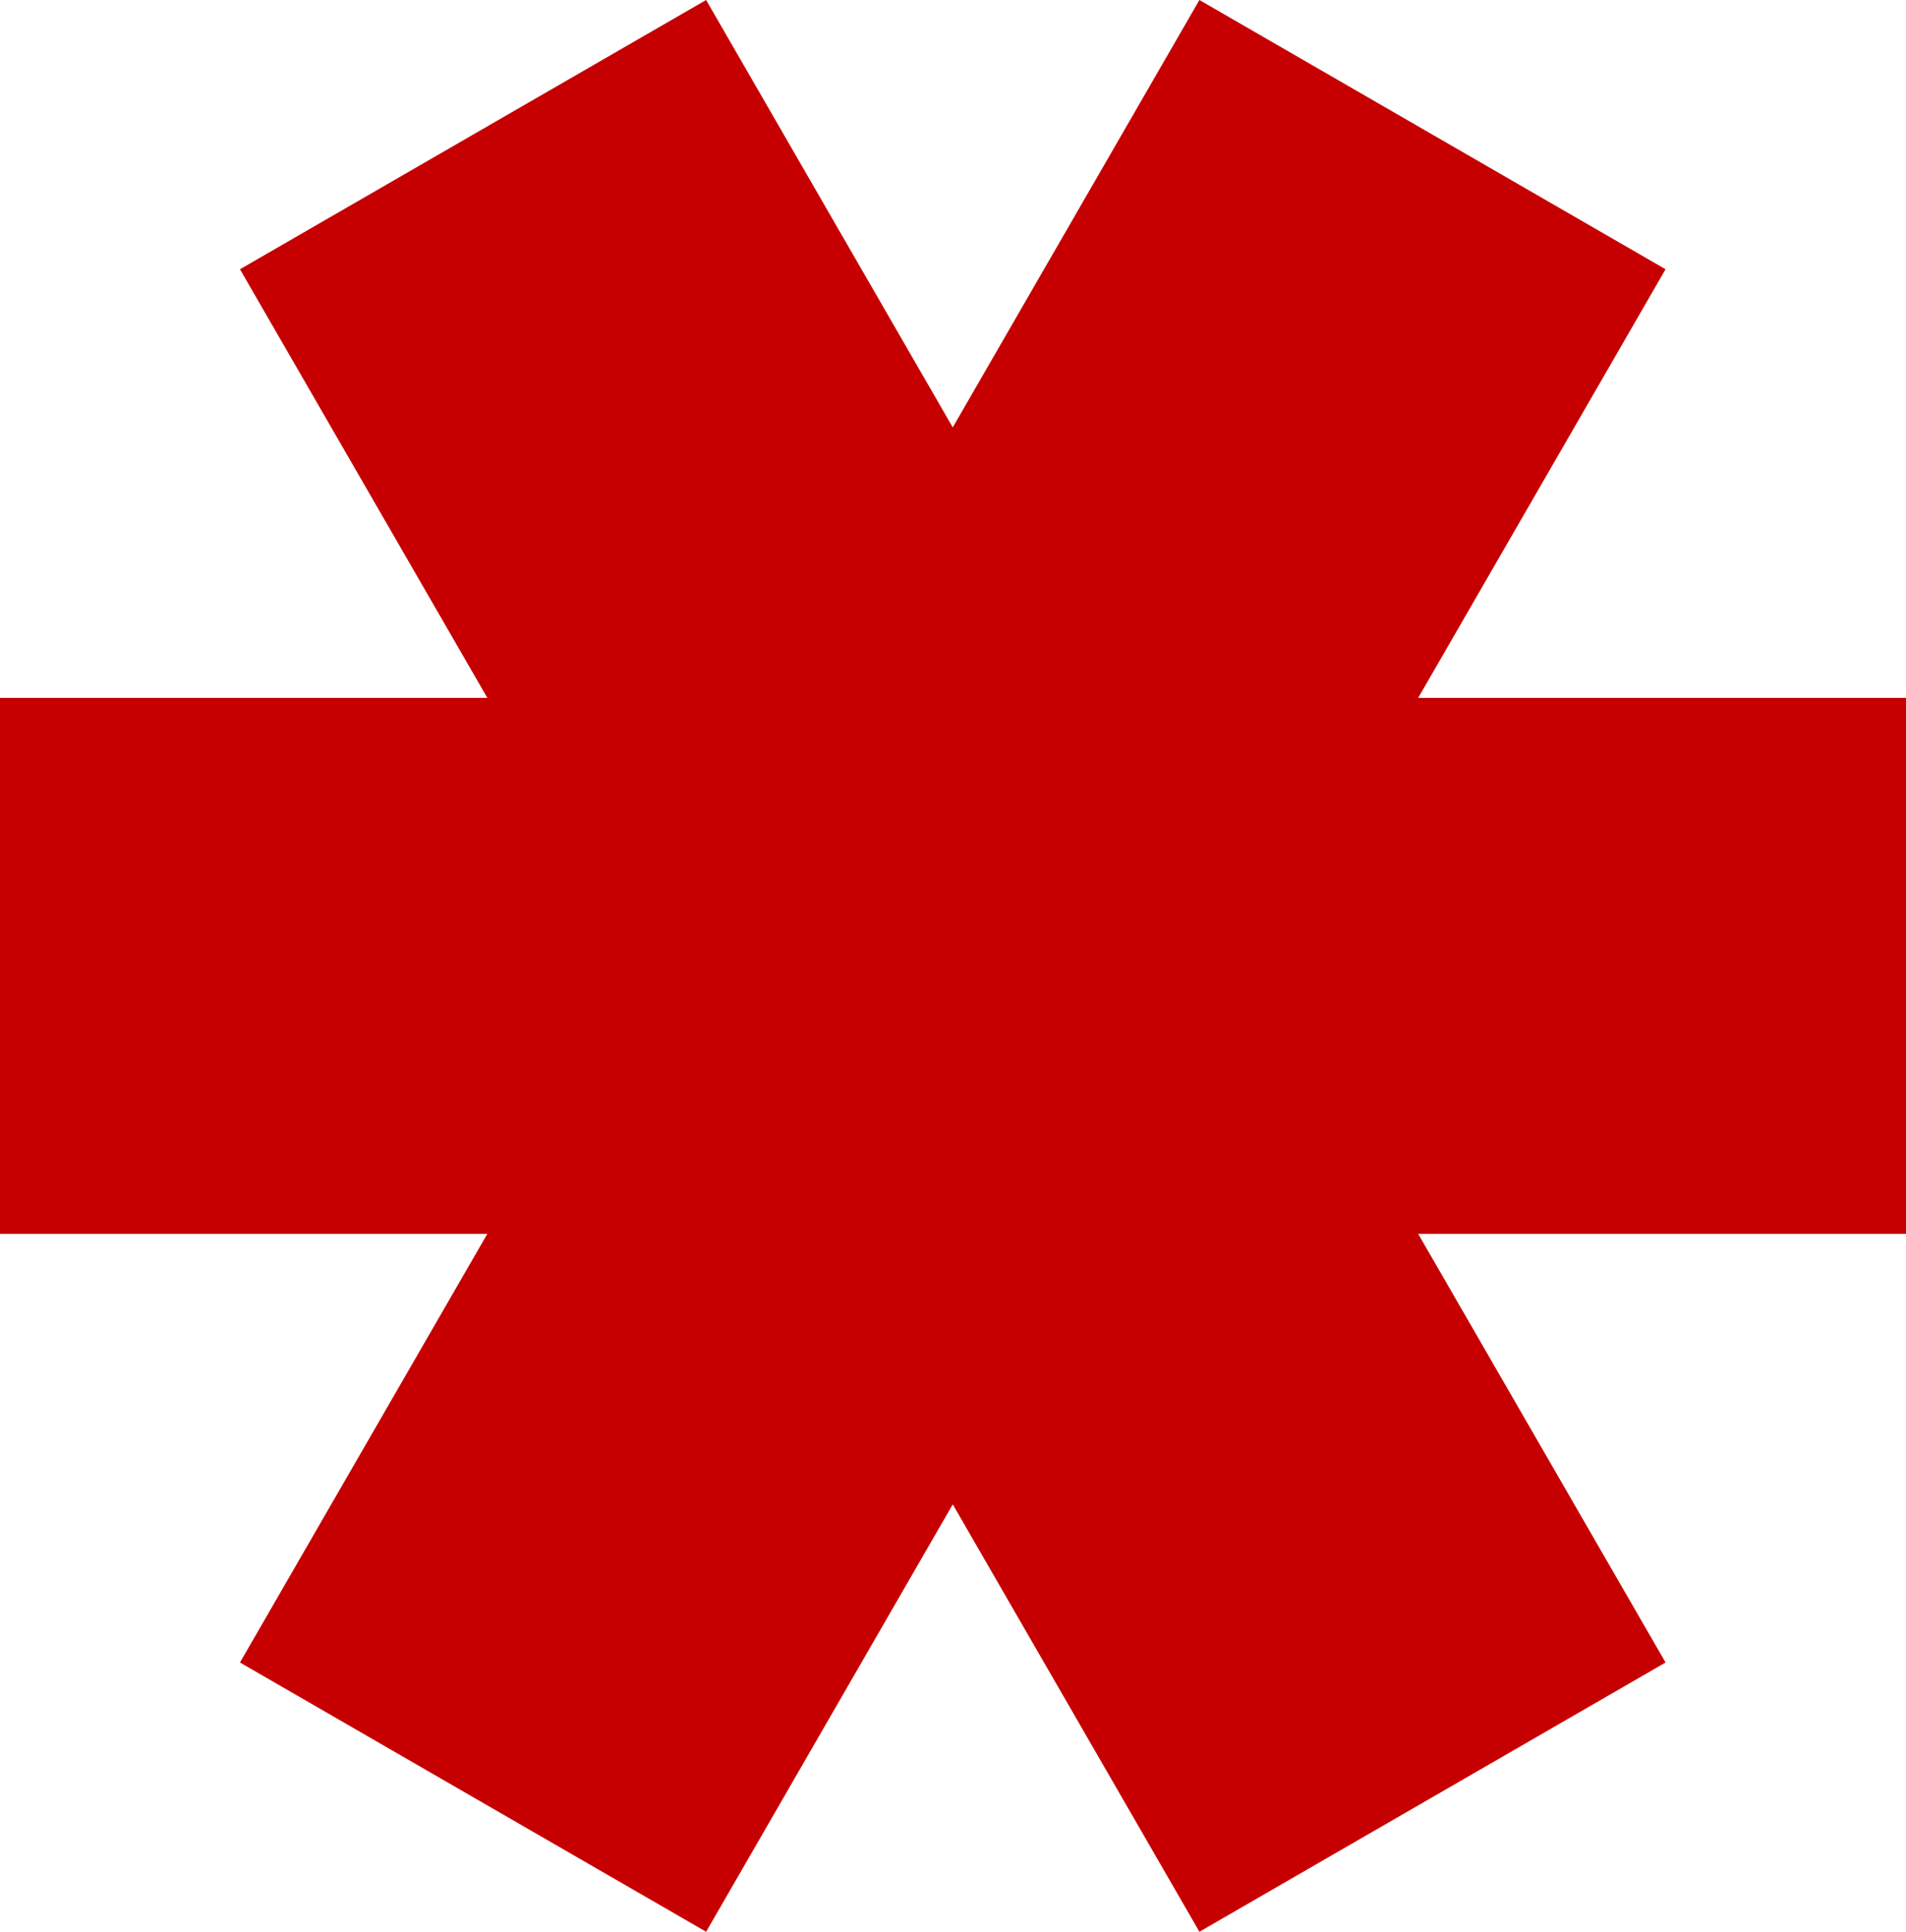 <?xml version="1.0" encoding="UTF-8"?>
<svg width="153px" height="155px" viewBox="0 0 153 155" version="1.1" xmlns="http://www.w3.org/2000/svg" xmlns:xlink="http://www.w3.org/1999/xlink">
    <title>Rectangle 2 Copy</title>
    <g id="Poster2" stroke="none" stroke-width="1" fill="none" fill-rule="evenodd">
        <path d="M96.279,-1.85096383e-12 L133.699,21.604 L113.839,56 L153,56 L153,99 L113.84,99 L133.699,133.396 L96.279,155 L76.481,120.707 L56.682,155 L19.263,133.396 L39.121,99 L0,99 L0,56 L39.122,56 L19.263,21.604 L56.682,-2.10498285e-12 L76.48,34.292 L96.279,-1.85096383e-12 Z" id="Rectangle-2-Copy" fill="#C60000"></path>
    </g>
</svg>
